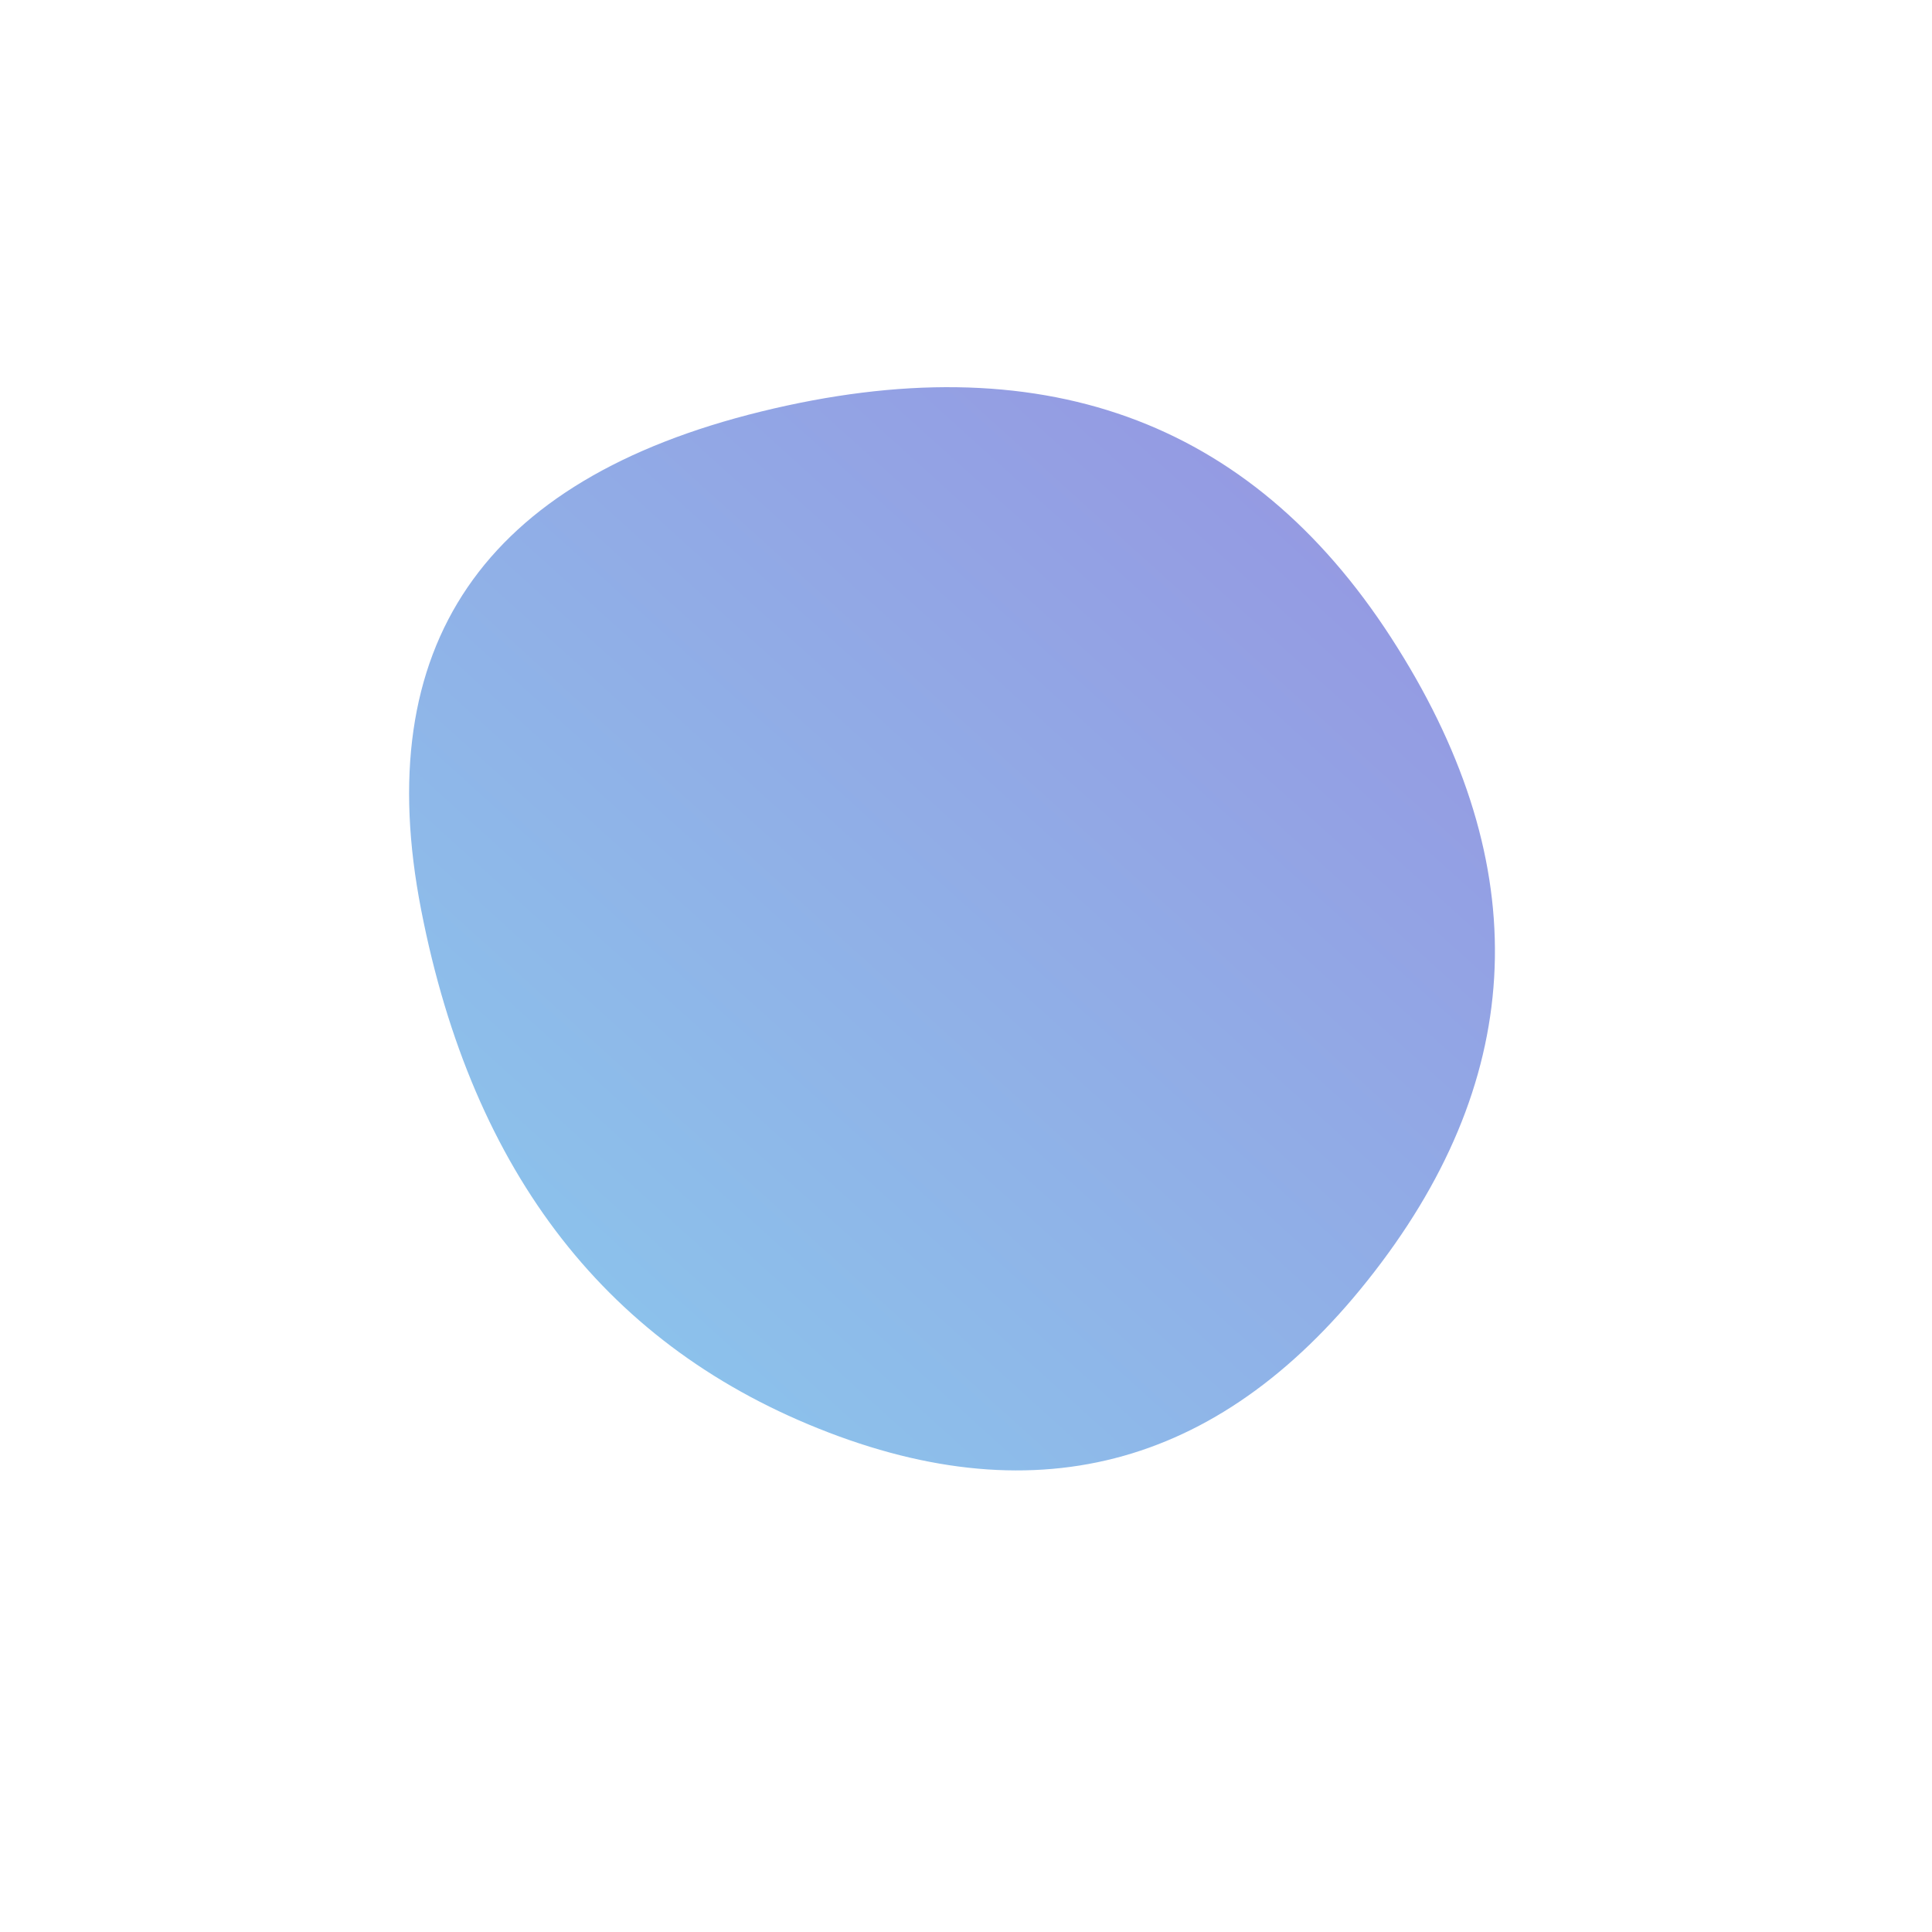 <svg viewBox="0 0 1000 1000" xmlns="http://www.w3.org/2000/svg"><defs><linearGradient id="b" gradientTransform="rotate(-45 .5 .5)"><stop offset="0%" stop-color="#8BC6EC"/><stop offset="100%" stop-color="#9599E2"/></linearGradient><clipPath id="a"><path fill="currentColor" d="M715 653.5q-115 153.5-286 88T218 471q-40-205 176-258t326 117q110 170-5 323.5Z"/></clipPath></defs><g clip-path="url(#a)"><path fill="url(#b)" d="M715 653.5q-115 153.5-286 88T218 471q-40-205 176-258t326 117q110 170-5 323.5Z"/></g></svg>
